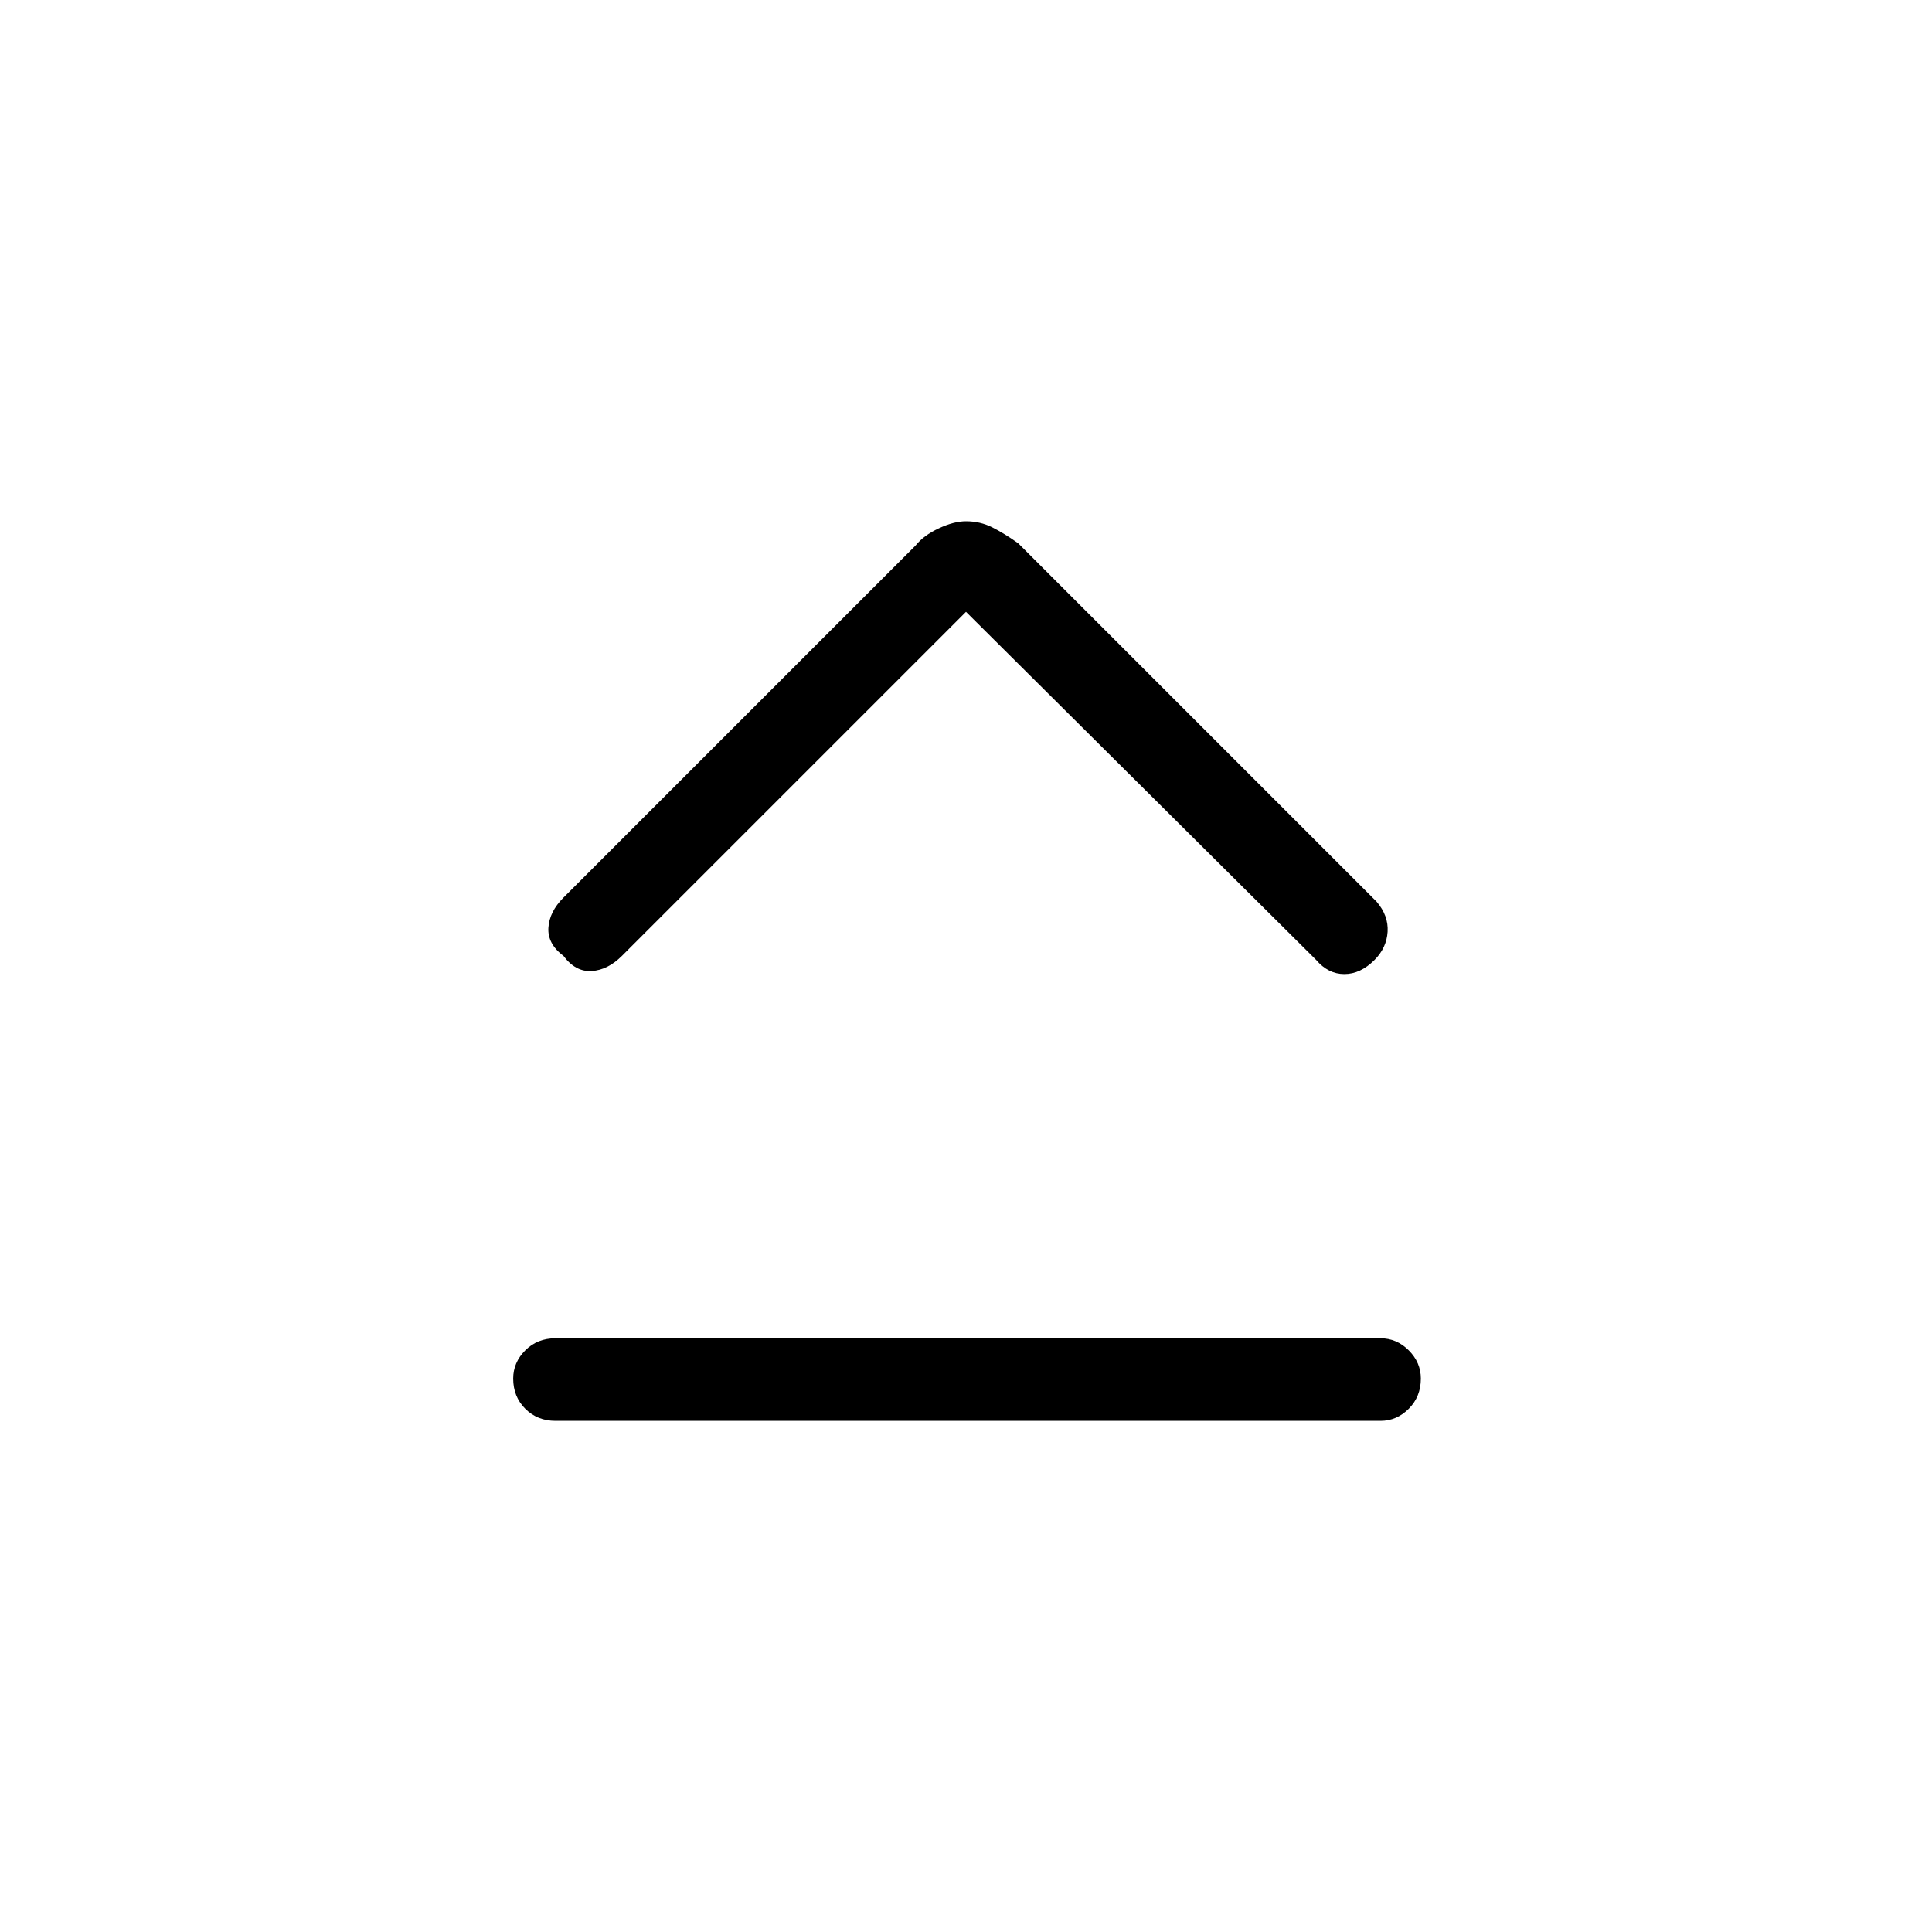 <svg xmlns="http://www.w3.org/2000/svg" height="40" width="40"><path d="M11.667 19.792q-.334-.25-.313-.584.021-.333.313-.625l7.291-7.291q.167-.209.48-.354.312-.146.562-.146.292 0 .542.125.25.125.541.333l7.417 7.417q.25.291.229.625-.021.333-.271.583-.291.292-.625.292-.333 0-.583-.292L20 12.667l-7.125 7.125q-.292.291-.625.312-.333.021-.583-.312Zm-.167 9.625q-.375 0-.625-.25t-.25-.625q0-.334.25-.584.25-.25.625-.25h17.083q.334 0 .584.25.25.25.25.584 0 .375-.25.625t-.584.25Z"/></svg>